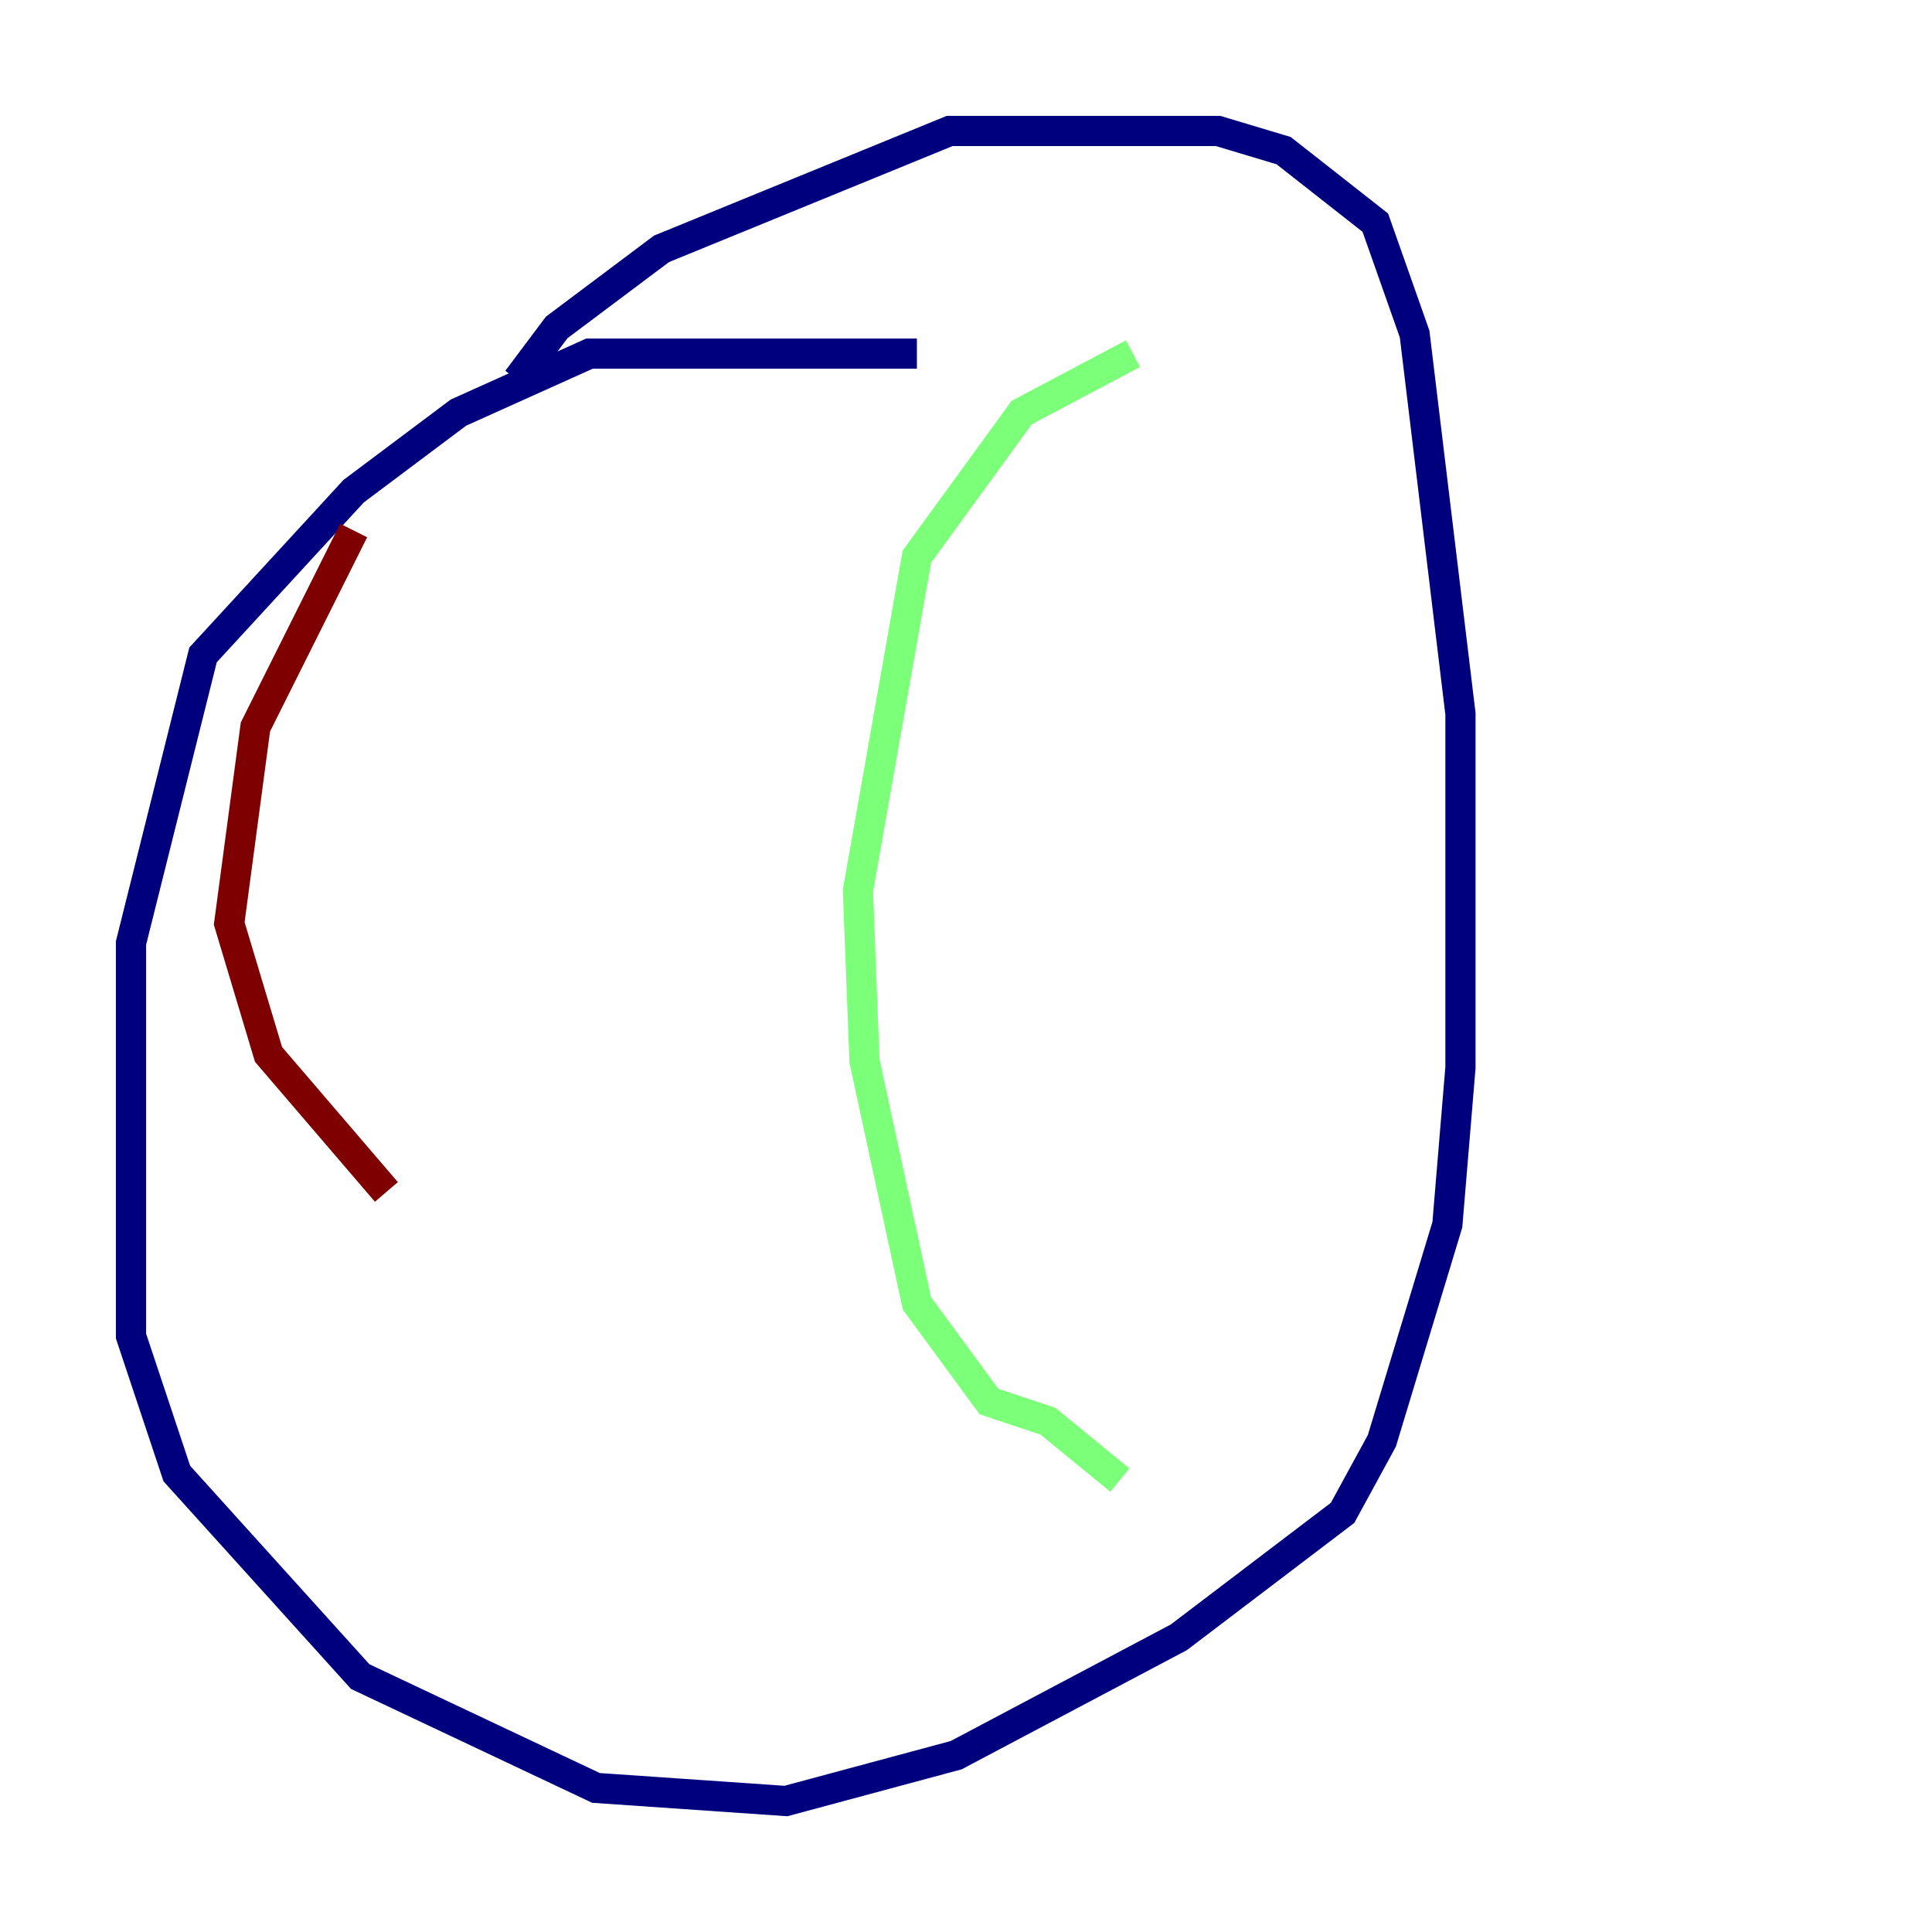 <?xml version="1.0" encoding="utf-8" ?>
<svg baseProfile="tiny" height="128" version="1.2" viewBox="0,0,128,128" width="128" xmlns="http://www.w3.org/2000/svg" xmlns:ev="http://www.w3.org/2001/xml-events" xmlns:xlink="http://www.w3.org/1999/xlink"><defs /><polyline fill="none" points="60.746,23.43 39.051,23.43 30.373,27.336 23.43,32.542 13.451,43.39 8.678,62.481 8.678,88.515 11.715,97.627 23.864,111.078 39.485,118.454 52.068,119.322 63.349,116.285 78.102,108.475 88.949,100.231 91.552,95.458 95.891,81.139 96.759,70.725 96.759,47.295 93.722,22.129 91.119,14.752 85.044,9.98 80.705,8.678 62.915,8.678 43.824,16.488 36.881,21.695 34.278,25.166" stroke="#00007f" stroke-width="2" /><polyline fill="none" points="75.064,23.43 67.688,27.336 60.746,36.881 56.841,59.01 57.275,70.291 60.746,86.346 65.519,92.854 69.424,94.156 74.197,98.061" stroke="#7cff79" stroke-width="2" /><polyline fill="none" points="23.43,35.146 16.922,48.163 15.186,61.18 17.79,69.858 25.6,78.969" stroke="#7f0000" stroke-width="2" /></svg>